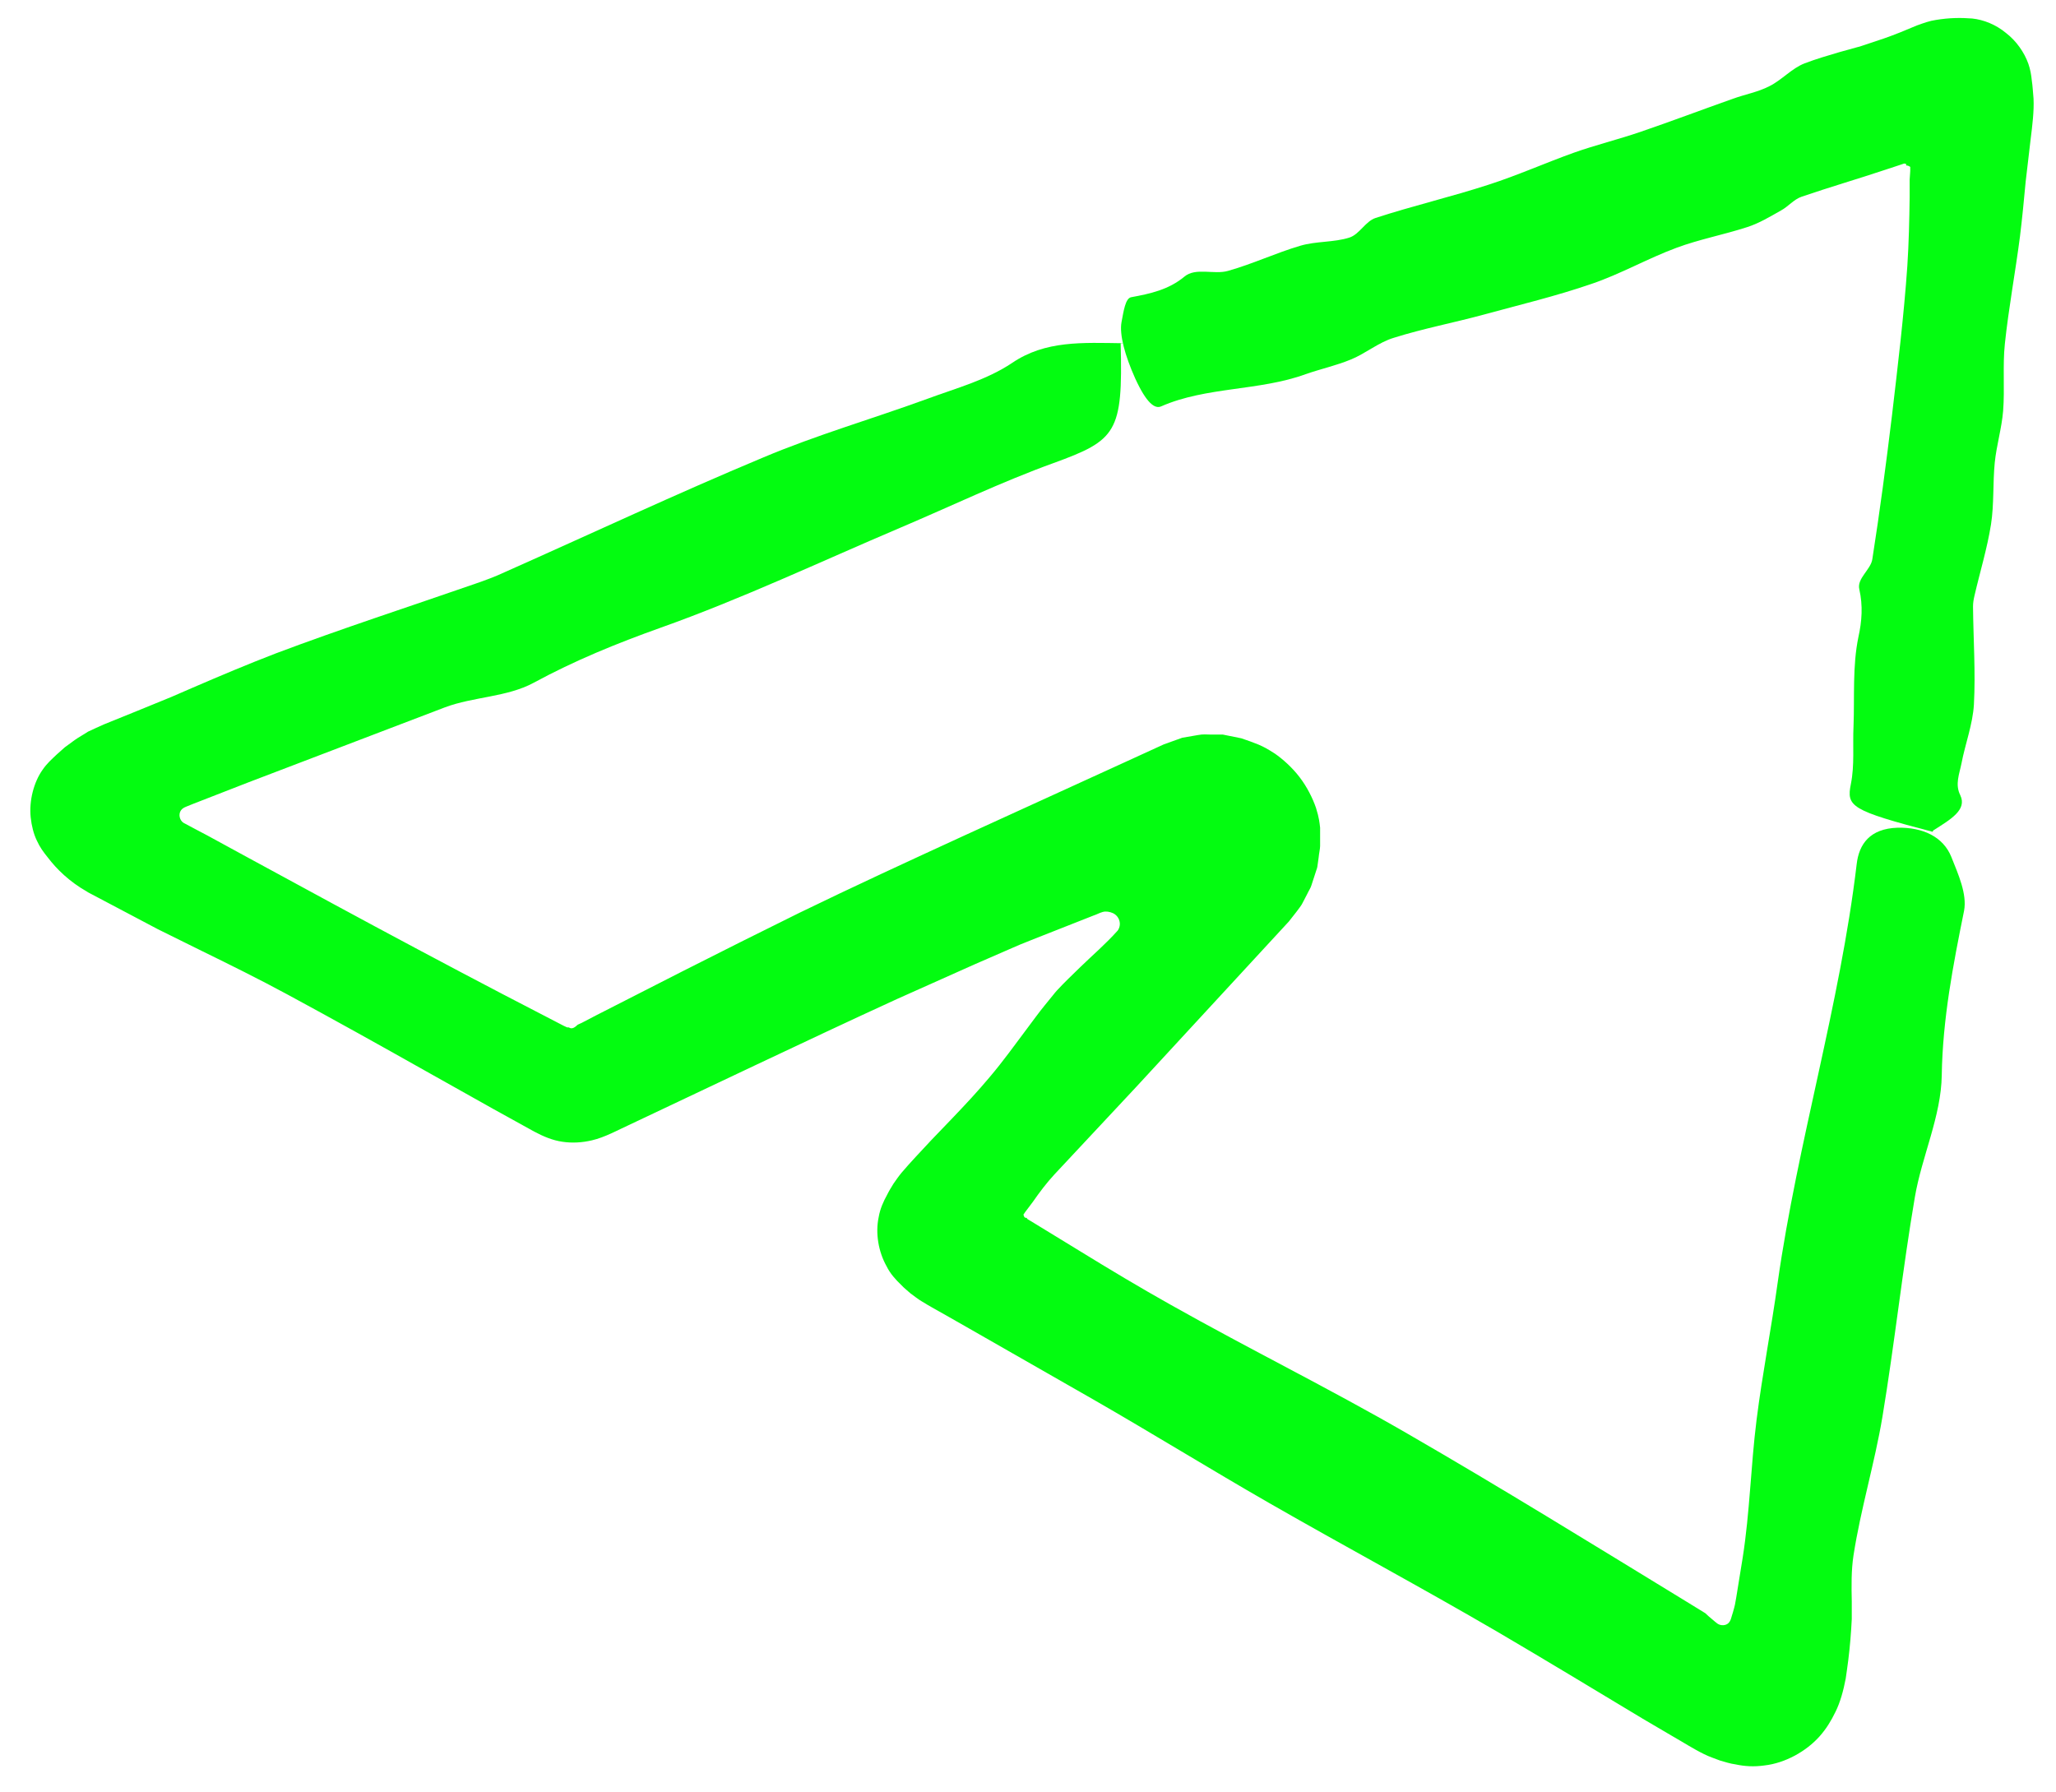 <svg width="39" height="34" viewBox="0 0 39 34" fill="none" xmlns="http://www.w3.org/2000/svg">
<path d="M36.658 15.778C35.109 15.372 35.022 15.3 35.109 14.872C35.181 14.515 35.142 14.142 35.159 13.78C35.181 13.214 35.137 12.638 35.252 12.083C35.318 11.787 35.34 11.49 35.269 11.178C35.219 10.974 35.488 10.804 35.516 10.607C35.658 9.701 35.779 8.789 35.889 7.878C35.999 6.939 36.114 5.995 36.18 5.045C36.208 4.611 36.218 4.178 36.224 3.738V3.409L36.235 3.244V3.167L36.229 3.162C36.207 3.146 36.191 3.145 36.18 3.14C36.158 3.14 36.158 3.14 36.158 3.135C36.158 3.124 36.158 3.107 36.153 3.107H36.142L36.125 3.102H36.12L36.087 3.113L36.021 3.135L35.757 3.222C35.23 3.398 34.698 3.552 34.171 3.733C34.028 3.782 33.918 3.92 33.786 3.991C33.572 4.112 33.364 4.238 33.139 4.309C32.699 4.452 32.233 4.54 31.805 4.699C31.256 4.902 30.739 5.199 30.19 5.385C29.52 5.616 28.829 5.781 28.148 5.967C27.582 6.121 27.001 6.231 26.441 6.407C26.15 6.494 25.908 6.703 25.628 6.818C25.348 6.934 25.046 7 24.766 7.098C23.893 7.417 22.878 7.334 22.027 7.708C21.906 7.763 21.747 7.647 21.532 7.175C21.34 6.747 21.23 6.346 21.274 6.11C21.313 5.907 21.346 5.66 21.456 5.638C21.818 5.572 22.169 5.495 22.466 5.248C22.68 5.067 23.031 5.215 23.295 5.138C23.762 5.007 24.201 4.798 24.667 4.661C24.964 4.573 25.304 4.6 25.595 4.507C25.787 4.447 25.903 4.194 26.095 4.134C26.803 3.903 27.533 3.733 28.241 3.502C28.785 3.327 29.312 3.091 29.85 2.898C30.267 2.75 30.695 2.646 31.113 2.503C31.706 2.3 32.288 2.08 32.875 1.872C33.106 1.789 33.347 1.746 33.561 1.636C33.797 1.52 33.989 1.295 34.231 1.202C34.445 1.12 34.67 1.054 34.895 0.988L35.23 0.895L35.274 0.884L35.34 0.862L35.472 0.818L35.735 0.73C35.944 0.658 36.153 0.571 36.361 0.483C36.482 0.439 36.603 0.395 36.718 0.379C36.982 0.335 37.201 0.335 37.41 0.351C37.624 0.373 37.86 0.466 38.052 0.626C38.25 0.779 38.398 0.993 38.475 1.208C38.513 1.317 38.53 1.416 38.541 1.526C38.557 1.63 38.563 1.751 38.574 1.872C38.585 2.108 38.552 2.377 38.519 2.64L38.425 3.442C38.392 3.793 38.359 4.145 38.316 4.491C38.228 5.171 38.102 5.841 38.03 6.522C37.986 6.939 38.03 7.373 37.997 7.796C37.97 8.125 37.871 8.449 37.838 8.778C37.8 9.168 37.827 9.563 37.767 9.948C37.695 10.403 37.558 10.848 37.454 11.298C37.437 11.37 37.426 11.435 37.426 11.507C37.432 12.127 37.476 12.753 37.443 13.363C37.421 13.741 37.278 14.109 37.207 14.482C37.168 14.68 37.08 14.878 37.185 15.086C37.316 15.361 37.004 15.542 36.674 15.751L36.658 15.778Z" fill="#03FC10"/>
<path d="M21.258 6.516C21.302 8.207 21.176 8.35 19.984 8.784C18.996 9.141 18.041 9.602 17.069 10.014C15.559 10.656 14.072 11.359 12.529 11.908C11.7 12.204 10.904 12.528 10.124 12.951C9.619 13.225 8.982 13.214 8.439 13.418L4.7 14.845L3.657 15.251L3.536 15.3C3.492 15.317 3.454 15.339 3.432 15.372C3.382 15.443 3.404 15.559 3.481 15.608C3.558 15.652 3.64 15.69 3.717 15.734L3.926 15.844L4.722 16.278L6.319 17.145C7.385 17.722 8.455 18.293 9.526 18.853L10.69 19.457C10.755 19.489 10.75 19.484 10.761 19.489H10.789C10.789 19.489 10.821 19.506 10.838 19.506C10.876 19.506 10.904 19.484 10.931 19.462L10.948 19.446C10.948 19.446 10.948 19.446 10.964 19.435L11.036 19.402L11.31 19.259L11.859 18.979L12.957 18.419C13.693 18.046 14.428 17.678 15.164 17.315C16.191 16.816 17.228 16.338 18.266 15.861L21.307 14.472L22.076 14.12L22.427 13.994L22.718 13.944C22.823 13.923 22.889 13.934 22.965 13.934H23.196L23.547 14.005C23.663 14.043 23.767 14.082 23.877 14.126C23.976 14.17 24.03 14.197 24.184 14.296C24.327 14.395 24.508 14.554 24.651 14.741C24.794 14.927 24.903 15.147 24.964 15.328C25.024 15.52 25.03 15.608 25.041 15.701C25.041 15.811 25.041 15.932 25.041 16.047C25.041 16.102 25.019 16.195 25.013 16.267L24.997 16.382C24.991 16.421 24.991 16.453 24.969 16.508L24.876 16.794C24.865 16.838 24.821 16.904 24.799 16.953L24.711 17.123C24.689 17.173 24.634 17.239 24.59 17.299L24.448 17.48L21.56 20.61L20.001 22.278C19.853 22.438 19.721 22.613 19.595 22.794L19.496 22.926L19.446 22.992L19.424 23.025L19.413 23.041L19.424 23.069C19.43 23.113 19.501 23.102 19.485 23.102C19.485 23.102 19.485 23.102 19.479 23.113C19.479 23.113 19.479 23.113 19.479 23.118L19.507 23.135L19.616 23.201L20.478 23.728C21.049 24.079 21.626 24.425 22.213 24.754C23.695 25.589 25.222 26.341 26.693 27.192C28.472 28.219 30.212 29.295 31.964 30.365L32.348 30.601L32.414 30.662C32.463 30.7 32.513 30.75 32.579 30.799C32.644 30.843 32.738 30.837 32.787 30.788C32.837 30.739 32.842 30.667 32.87 30.59L32.897 30.492C32.908 30.448 32.908 30.459 32.935 30.299L33.056 29.553C33.193 28.685 33.21 27.807 33.32 26.934C33.43 26.061 33.6 25.199 33.721 24.326C34.099 21.664 34.901 19.067 35.219 16.393C35.263 16.009 35.472 15.718 35.993 15.701C36.471 15.69 36.861 15.871 37.015 16.256C37.146 16.585 37.316 16.959 37.256 17.277C37.047 18.309 36.85 19.33 36.833 20.395C36.822 21.175 36.455 21.933 36.323 22.707C36.087 24.09 35.938 25.49 35.708 26.874C35.56 27.758 35.296 28.619 35.159 29.503C35.115 29.789 35.12 30.085 35.126 30.382V30.601V30.711L35.115 30.903C35.098 31.167 35.071 31.43 35.033 31.688L35.011 31.842C34.967 32.073 34.906 32.292 34.819 32.468C34.731 32.649 34.643 32.792 34.517 32.935C34.264 33.22 33.863 33.445 33.468 33.489C33.27 33.517 33.094 33.506 32.913 33.467C32.825 33.456 32.721 33.423 32.628 33.396C32.529 33.357 32.425 33.325 32.326 33.275C32.123 33.176 31.92 33.044 31.717 32.929L31.157 32.6C30.245 32.051 29.328 31.496 28.412 30.958C26.973 30.118 25.507 29.333 24.063 28.504C22.954 27.867 21.862 27.192 20.753 26.555L18.392 25.205L17.948 24.952C17.794 24.864 17.629 24.776 17.481 24.683C17.404 24.639 17.343 24.584 17.272 24.535C17.212 24.48 17.146 24.431 17.097 24.376C16.987 24.271 16.888 24.162 16.817 24.019C16.663 23.744 16.602 23.393 16.668 23.085C16.696 22.926 16.756 22.794 16.828 22.663C16.86 22.597 16.904 22.526 16.948 22.454C16.998 22.383 17.042 22.317 17.102 22.245C17.278 22.037 17.475 21.834 17.662 21.631L18.068 21.208C18.31 20.955 18.551 20.697 18.776 20.428C19.023 20.137 19.243 19.83 19.474 19.522C19.589 19.369 19.699 19.215 19.82 19.067L19.99 18.858C19.99 18.858 20.028 18.809 20.05 18.787C20.182 18.644 20.325 18.507 20.495 18.342C20.703 18.139 20.973 17.908 21.203 17.65C21.285 17.529 21.23 17.376 21.11 17.321C21.049 17.294 20.978 17.282 20.918 17.299C20.857 17.315 20.802 17.348 20.747 17.365L19.605 17.815L19.441 17.881L19.358 17.914L19.205 17.98L18.475 18.298L17.014 18.951C16.125 19.358 15.241 19.775 14.357 20.192L11.595 21.499C11.475 21.554 11.348 21.603 11.228 21.631C11.046 21.674 10.854 21.686 10.668 21.658C10.481 21.631 10.311 21.559 10.135 21.466L9.361 21.038L8.06 20.308C7.192 19.819 6.325 19.336 5.452 18.864C4.914 18.573 4.37 18.304 3.821 18.035L2.998 17.628L1.669 16.926L1.653 16.915C1.313 16.723 1.071 16.481 0.912 16.272C0.824 16.163 0.758 16.075 0.698 15.943C0.637 15.817 0.599 15.663 0.582 15.504C0.549 15.185 0.643 14.834 0.807 14.603C0.89 14.482 0.972 14.411 1.076 14.312L1.23 14.175L1.417 14.038C1.494 13.983 1.587 13.934 1.669 13.879C1.768 13.835 1.867 13.785 1.971 13.741L2.608 13.483L3.251 13.22L3.657 13.044C4.178 12.819 4.7 12.599 5.227 12.396C6.479 11.924 7.752 11.512 9.015 11.073C9.207 11.007 9.399 10.936 9.586 10.848C11.217 10.123 12.831 9.366 14.472 8.68C15.488 8.251 16.553 7.944 17.591 7.565C18.14 7.362 18.716 7.208 19.199 6.884C19.831 6.456 20.528 6.5 21.318 6.511L21.258 6.516Z" fill="#03FC10"/>
</svg>
